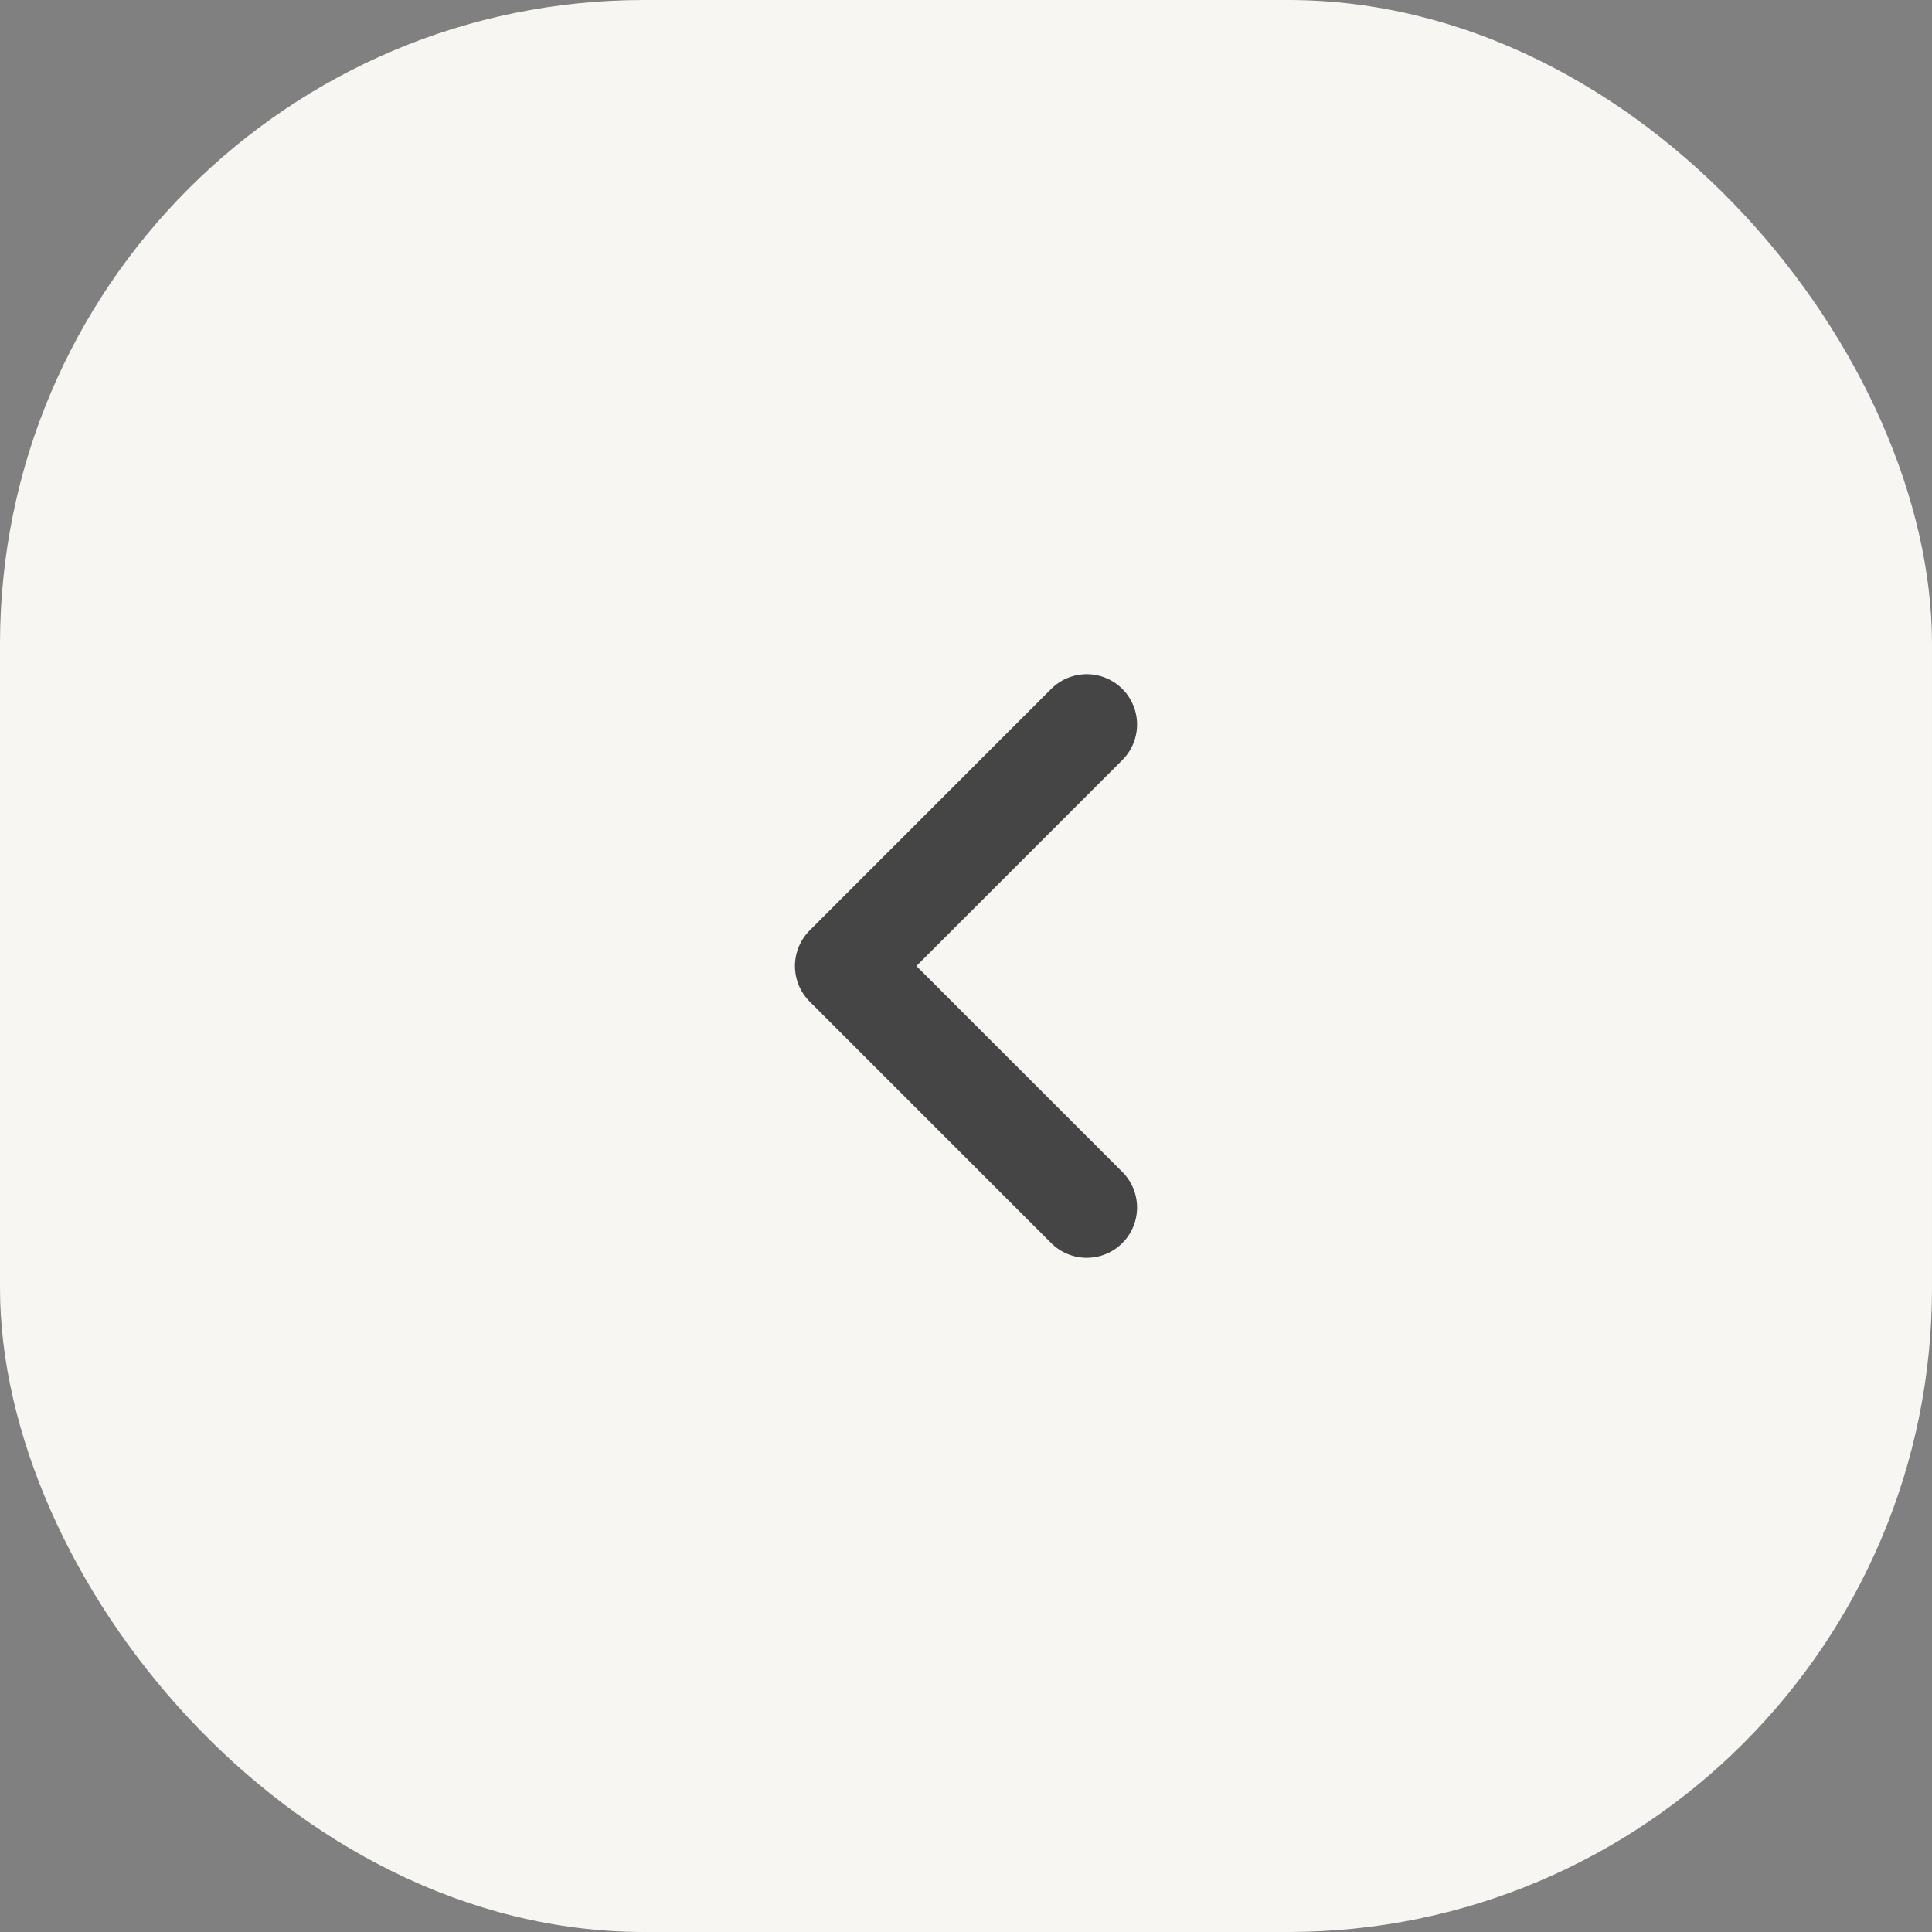 <svg width="24" height="24" viewBox="0 0 24 24" fill="none" xmlns="http://www.w3.org/2000/svg">
<rect x="0" y="0" width="24" height="24" fill="#808080" stroke="none"/>
<rect width="24" height="24" rx="8" fill="#F7F6F3"/>
<rect x="18" y="6" width="12" height="12" rx="4" transform="rotate(90 18 6)" fill="#F7F6F3"/>
<path d="M13.5 9L10.5 12L13.5 15" stroke="#454545" stroke-width="1.25" stroke-linecap="round" stroke-linejoin="round"/>
</svg>
